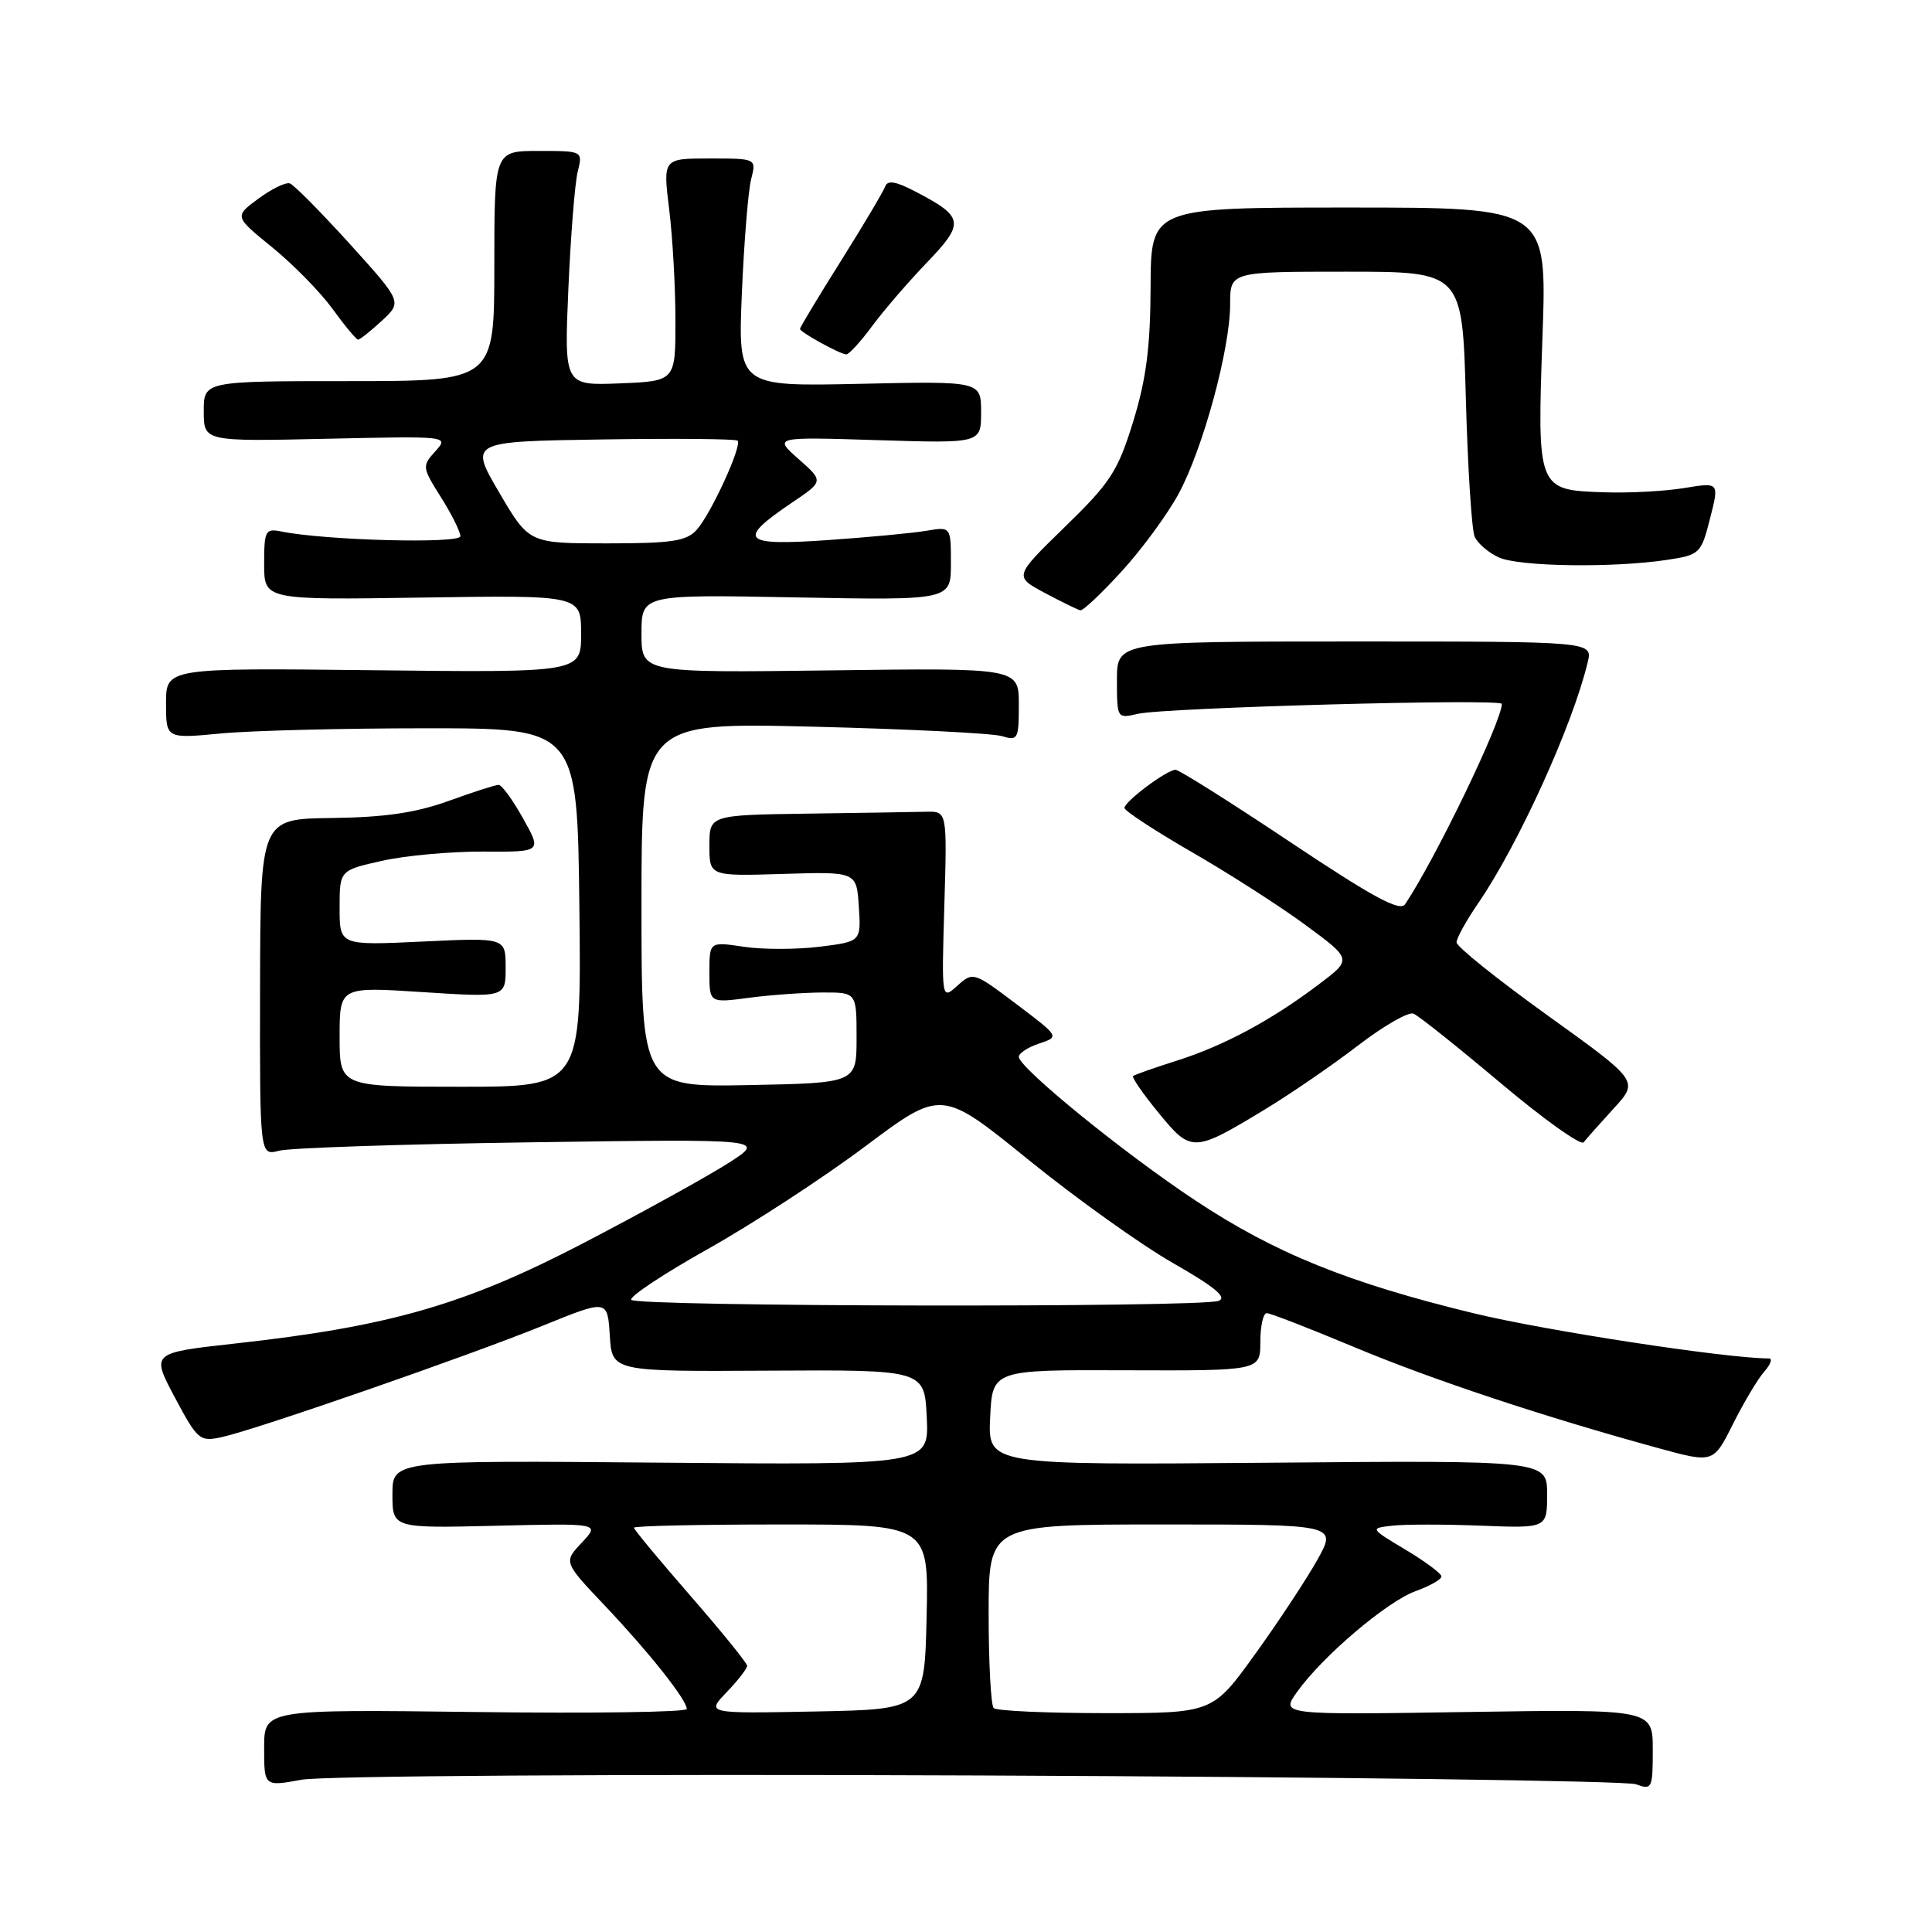 <?xml version="1.0" encoding="UTF-8" standalone="no"?>
<!DOCTYPE svg PUBLIC "-//W3C//DTD SVG 1.1//EN" "http://www.w3.org/Graphics/SVG/1.1/DTD/svg11.dtd" >
<svg xmlns="http://www.w3.org/2000/svg" xmlns:xlink="http://www.w3.org/1999/xlink" version="1.1" viewBox="0 0 256 256">
 <g >
 <path fill="currentColor"
d=" M 129.73 235.26 C 176.36 235.45 215.51 235.97 216.75 236.42 C 218.91 237.20 219.00 237.01 219.00 231.85 C 219.00 226.47 219.00 226.47 194.35 226.85 C 169.70 227.23 169.70 227.23 171.86 224.20 C 175.21 219.49 183.76 212.22 187.56 210.84 C 189.45 210.16 191.00 209.28 191.00 208.89 C 191.00 208.51 188.86 206.91 186.25 205.35 C 181.50 202.50 181.50 202.50 184.50 202.16 C 186.15 201.97 191.43 201.97 196.25 202.16 C 205.00 202.50 205.00 202.50 205.00 198.00 C 205.00 193.50 205.00 193.50 167.95 193.82 C 130.90 194.13 130.90 194.13 131.20 187.82 C 131.50 181.50 131.50 181.50 149.25 181.57 C 167.00 181.63 167.00 181.63 167.00 177.82 C 167.00 175.72 167.38 174.00 167.85 174.00 C 168.32 174.00 173.52 176.02 179.40 178.48 C 189.69 182.79 204.52 187.72 219.76 191.89 C 227.03 193.88 227.03 193.88 229.63 188.69 C 231.06 185.84 232.92 182.71 233.77 181.75 C 234.62 180.79 234.90 180.00 234.40 180.00 C 228.81 180.00 204.85 176.34 195.29 174.02 C 178.64 169.98 168.93 166.05 158.41 159.08 C 148.90 152.79 135.00 141.47 135.00 140.03 C 135.00 139.56 136.21 138.76 137.70 138.27 C 140.40 137.37 140.40 137.37 134.68 133.05 C 129.02 128.78 128.93 128.75 126.86 130.61 C 124.76 132.50 124.76 132.50 125.13 120.00 C 125.50 107.50 125.50 107.50 122.75 107.56 C 121.24 107.60 114.15 107.71 107.00 107.81 C 94.00 108.00 94.00 108.00 94.00 112.05 C 94.00 116.10 94.00 116.10 103.75 115.80 C 113.50 115.50 113.50 115.50 113.80 120.13 C 114.10 124.76 114.10 124.76 108.59 125.45 C 105.56 125.82 101.04 125.83 98.54 125.45 C 94.00 124.77 94.00 124.77 94.00 128.84 C 94.00 132.91 94.00 132.91 99.25 132.21 C 102.14 131.83 106.53 131.52 109.00 131.51 C 113.50 131.50 113.50 131.50 113.50 137.50 C 113.50 143.50 113.50 143.50 99.25 143.78 C 85.00 144.05 85.00 144.05 85.00 119.89 C 85.00 95.73 85.00 95.73 107.75 96.29 C 120.26 96.60 131.51 97.16 132.75 97.54 C 134.87 98.19 135.00 97.95 135.00 93.37 C 135.00 88.50 135.00 88.50 110.00 88.83 C 85.00 89.15 85.00 89.15 85.00 83.96 C 85.00 78.77 85.00 78.77 105.50 79.16 C 126.00 79.54 126.00 79.54 126.00 74.66 C 126.00 69.78 126.00 69.78 122.75 70.33 C 120.96 70.64 115.06 71.19 109.62 71.57 C 98.34 72.35 97.59 71.57 104.90 66.63 C 109.15 63.77 109.15 63.77 105.82 60.83 C 102.50 57.89 102.50 57.89 116.25 58.32 C 130.00 58.75 130.00 58.75 130.00 54.62 C 130.00 50.50 130.00 50.50 113.89 50.86 C 97.79 51.21 97.79 51.21 98.30 38.86 C 98.59 32.06 99.14 25.26 99.53 23.75 C 100.23 21.00 100.23 21.00 94.04 21.00 C 87.84 21.00 87.84 21.00 88.67 27.75 C 89.13 31.46 89.50 38.10 89.50 42.50 C 89.50 50.50 89.50 50.50 82.13 50.80 C 74.76 51.09 74.76 51.09 75.31 38.30 C 75.62 31.26 76.17 24.26 76.55 22.75 C 77.23 20.00 77.23 20.00 71.37 20.00 C 65.50 20.00 65.50 20.00 65.50 35.25 C 65.50 50.50 65.50 50.50 46.25 50.50 C 27.00 50.50 27.00 50.50 27.00 54.50 C 27.00 58.50 27.00 58.50 43.25 58.14 C 59.49 57.78 59.50 57.78 57.68 59.80 C 55.91 61.76 55.93 61.93 58.43 65.89 C 59.84 68.13 61.00 70.45 61.00 71.05 C 61.00 72.08 43.03 71.61 37.25 70.42 C 35.17 70.00 35.00 70.32 35.00 74.73 C 35.00 79.50 35.00 79.50 56.00 79.18 C 77.00 78.86 77.00 78.86 77.00 83.99 C 77.00 89.12 77.00 89.12 49.50 88.81 C 22.00 88.50 22.00 88.50 22.00 93.19 C 22.00 97.88 22.00 97.88 29.25 97.19 C 33.24 96.81 45.50 96.50 56.50 96.50 C 76.50 96.50 76.50 96.50 76.77 120.25 C 77.04 144.00 77.04 144.00 61.02 144.00 C 45.00 144.00 45.00 144.00 45.00 137.37 C 45.00 130.74 45.00 130.74 56.00 131.46 C 67.00 132.17 67.00 132.17 67.00 128.20 C 67.00 124.24 67.00 124.24 56.00 124.76 C 45.00 125.28 45.00 125.28 45.00 120.30 C 45.00 115.32 45.00 115.32 50.64 114.06 C 53.75 113.36 59.78 112.82 64.04 112.84 C 71.80 112.89 71.80 112.89 69.31 108.45 C 67.95 106.00 66.49 104.00 66.07 104.00 C 65.65 104.00 62.66 104.96 59.41 106.14 C 55.08 107.70 50.97 108.30 44.00 108.39 C 34.50 108.50 34.50 108.50 34.46 130.83 C 34.42 153.15 34.42 153.15 36.96 152.48 C 38.36 152.10 53.45 151.60 70.50 151.36 C 101.50 150.92 101.50 150.92 96.50 154.12 C 93.75 155.88 85.14 160.64 77.36 164.69 C 61.61 172.89 51.66 175.76 31.10 178.03 C 20.02 179.26 20.02 179.26 23.17 185.17 C 26.19 190.84 26.46 191.06 29.41 190.42 C 33.90 189.44 62.08 179.66 72.00 175.63 C 80.50 172.18 80.50 172.18 80.80 176.96 C 81.10 181.74 81.10 181.74 101.80 181.62 C 122.50 181.50 122.50 181.50 122.80 187.81 C 123.10 194.12 123.10 194.12 87.55 193.81 C 52.00 193.50 52.00 193.50 52.00 198.00 C 52.00 202.50 52.00 202.50 65.75 202.17 C 79.50 201.84 79.50 201.84 77.09 204.41 C 74.67 206.98 74.67 206.98 80.13 212.74 C 86.04 218.98 91.00 225.24 91.00 226.45 C 91.00 226.87 78.40 227.05 63.00 226.85 C 35.00 226.50 35.00 226.50 35.00 231.61 C 35.00 236.73 35.00 236.73 39.98 235.82 C 42.81 235.31 81.73 235.06 129.73 235.26 Z  M 167.73 146.93 C 171.15 144.85 176.68 141.05 180.02 138.48 C 183.36 135.92 186.63 134.04 187.29 134.31 C 187.96 134.58 193.15 138.72 198.84 143.51 C 204.53 148.30 209.48 151.83 209.84 151.36 C 210.21 150.89 212.00 148.87 213.83 146.87 C 217.16 143.24 217.16 143.24 205.08 134.56 C 198.44 129.79 193.00 125.43 193.00 124.87 C 193.00 124.31 194.29 121.98 195.87 119.68 C 201.19 111.92 208.39 96.08 210.38 87.75 C 211.04 85.00 211.04 85.00 179.52 85.00 C 148.00 85.00 148.00 85.00 148.00 90.12 C 148.00 95.19 148.02 95.23 150.75 94.59 C 154.30 93.76 199.00 92.54 199.00 93.27 C 199.00 95.59 190.16 113.90 186.18 119.82 C 185.50 120.83 181.90 118.88 170.95 111.57 C 163.07 106.31 156.23 102.00 155.77 102.00 C 154.62 102.00 149.00 106.20 149.00 107.06 C 149.00 107.44 153.02 110.07 157.93 112.91 C 162.84 115.74 169.63 120.09 173.00 122.58 C 179.15 127.11 179.15 127.11 174.82 130.38 C 168.53 135.15 162.25 138.53 156.00 140.52 C 152.97 141.48 150.34 142.41 150.14 142.58 C 149.94 142.75 151.46 144.95 153.53 147.47 C 157.86 152.76 158.14 152.75 167.73 146.93 Z  M 148.65 75.68 C 151.32 72.76 154.70 68.15 156.17 65.43 C 159.40 59.47 163.00 46.24 163.00 40.31 C 163.00 36.00 163.00 36.00 178.38 36.00 C 193.77 36.00 193.77 36.00 194.23 52.75 C 194.48 61.96 195.01 70.23 195.40 71.11 C 195.79 72.00 197.23 73.24 198.60 73.86 C 201.30 75.09 213.78 75.27 220.94 74.18 C 225.24 73.52 225.41 73.36 226.59 68.70 C 227.82 63.90 227.82 63.90 223.16 64.67 C 220.60 65.09 215.80 65.35 212.50 65.23 C 203.69 64.94 203.67 64.88 204.39 44.50 C 204.99 27.50 204.99 27.50 178.74 27.50 C 152.50 27.50 152.50 27.50 152.46 38.00 C 152.43 46.02 151.88 50.24 150.15 55.87 C 148.11 62.46 147.15 63.94 141.11 69.81 C 134.36 76.38 134.36 76.38 138.43 78.56 C 140.67 79.75 142.79 80.79 143.15 80.87 C 143.51 80.94 145.98 78.61 148.65 75.68 Z  M 115.53 43.25 C 117.05 41.19 120.33 37.38 122.81 34.80 C 127.86 29.54 127.74 28.75 121.37 25.42 C 118.73 24.03 117.60 23.83 117.29 24.71 C 117.05 25.37 114.42 29.81 111.43 34.57 C 108.44 39.32 106.00 43.38 106.00 43.58 C 106.00 44.01 111.24 46.90 112.13 46.96 C 112.48 46.98 114.01 45.31 115.53 43.25 Z  M 50.60 42.50 C 53.29 40.00 53.29 40.00 46.34 32.31 C 42.51 28.09 38.94 24.48 38.40 24.30 C 37.86 24.12 35.99 25.03 34.23 26.33 C 31.04 28.68 31.04 28.68 36.09 32.79 C 38.87 35.05 42.46 38.72 44.08 40.95 C 45.69 43.18 47.21 45.00 47.45 45.00 C 47.70 45.00 49.11 43.87 50.60 42.50 Z  M 96.29 224.22 C 97.78 222.67 99.00 221.09 99.00 220.73 C 99.00 220.37 95.62 216.20 91.50 211.47 C 87.38 206.74 84.00 202.67 84.00 202.43 C 84.00 202.19 92.79 202.00 103.53 202.00 C 123.06 202.00 123.06 202.00 122.78 214.25 C 122.50 226.50 122.50 226.50 108.04 226.78 C 93.57 227.06 93.57 227.06 96.29 224.22 Z  M 131.67 226.33 C 131.30 225.97 131.00 220.34 131.00 213.83 C 131.00 202.00 131.00 202.00 154.09 202.00 C 177.17 202.00 177.17 202.00 174.56 206.68 C 173.12 209.25 169.41 214.88 166.31 219.18 C 160.68 227.00 160.68 227.00 146.51 227.00 C 138.71 227.00 132.03 226.70 131.67 226.33 Z  M 83.64 172.23 C 83.38 171.81 87.96 168.77 93.83 165.48 C 99.69 162.19 109.05 156.09 114.62 151.92 C 124.75 144.33 124.75 144.33 136.28 153.68 C 142.62 158.82 151.25 164.98 155.46 167.38 C 160.96 170.52 162.65 171.92 161.47 172.37 C 159.10 173.28 84.21 173.15 83.64 172.23 Z  M 66.14 65.25 C 62.19 58.50 62.19 58.50 79.74 58.23 C 89.39 58.08 97.48 58.15 97.73 58.39 C 98.37 59.03 94.20 68.12 92.31 70.21 C 90.95 71.71 89.01 72.00 80.39 72.00 C 70.10 72.00 70.10 72.00 66.14 65.25 Z "/>
</g>
</svg>
